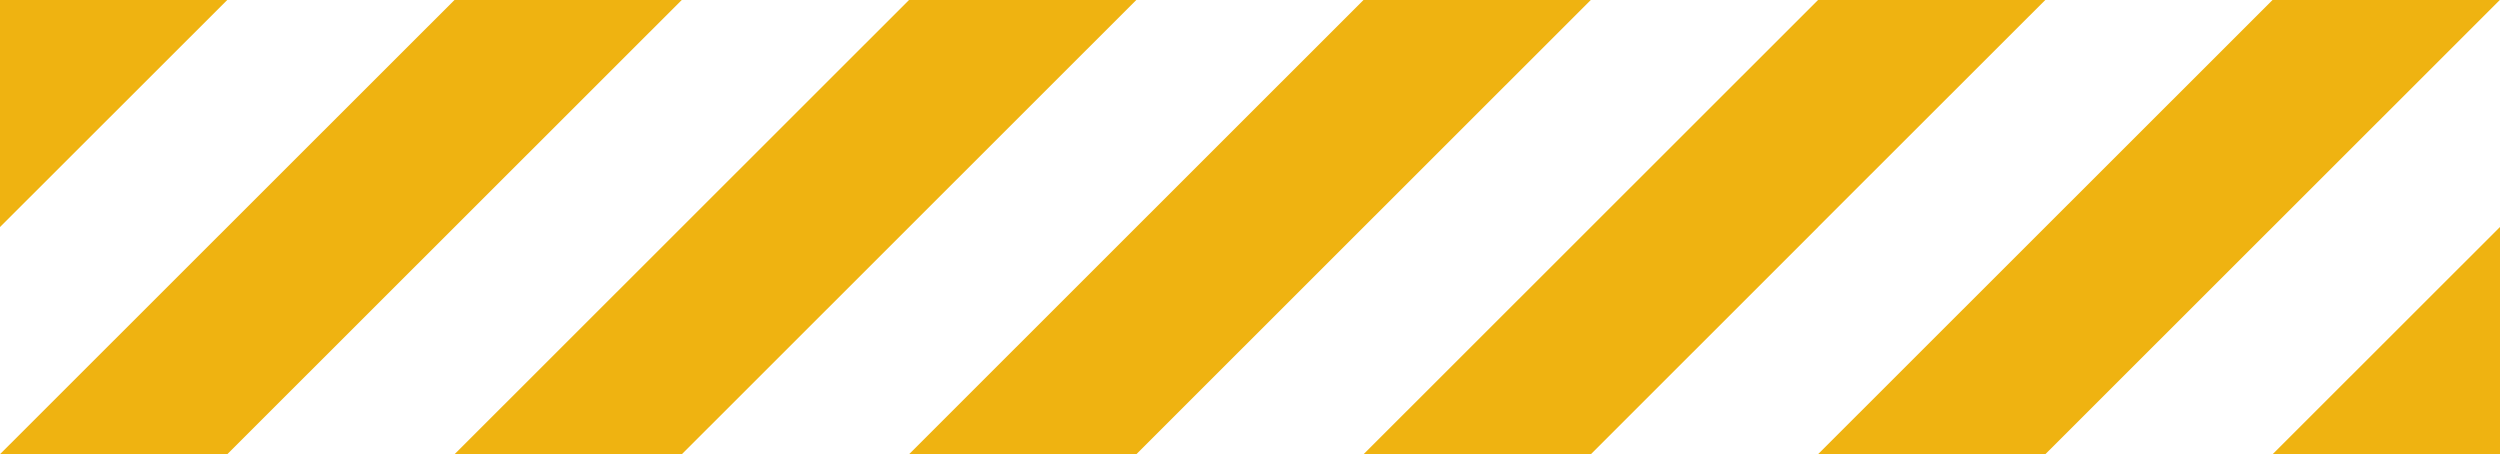 <?xml version="1.0" encoding="utf-8"?>
<!-- Generator: Adobe Illustrator 24.0.0, SVG Export Plug-In . SVG Version: 6.00 Build 0)  -->
<svg version="1.1" id="Layer_1" xmlns="http://www.w3.org/2000/svg" xmlns:xlink="http://www.w3.org/1999/xlink" x="0px" y="0px"
	 viewBox="0 0 1024.264 186.087" style="enable-background:new 0 0 1024.264 186.087;" xml:space="preserve">
<style type="text/css">
	.st0{clip-path:url(#SVGID_2_);}
	.st1{fill:#EFB311;}
</style>
<g>
	<defs>
		
			<rect id="SVGID_1_" x="419.088" y="-419.088" transform="matrix(-1.836970e-16 1 -1 -1.836970e-16 605.175 -419.089)" width="186.087" height="1024.264"/>
	</defs>
	<clipPath id="SVGID_2_">
		<use xlink:href="#SVGID_1_"  style="overflow:visible;"/>
	</clipPath>
	<g class="st0">
		<polygon class="st1" points="462.651,-183.238 416.903,-184.046 371.153,-184.831 185.577,0.628 0,186.087 0,232.621 0,279.152 
			231.326,47.968 		"/>
		<polygon class="st1" points="744.864,93.066 744.864,93.021 883.099,-45.098 1021.311,-183.238 975.562,-184.046 
			929.812,-184.831 837.328,-92.438 744.864,-0.045 744.864,0 465.523,279.174 186.182,558.35 231.954,559.157 277.704,559.964 
			511.295,326.515 		"/>
		<polygon class="st1" points="648.878,-183.238 603.13,-184.046 557.359,-184.831 278.69,93.694 0,372.219 0,418.752 0,465.283 
			324.439,141.034 		"/>
		<polygon class="st1" points="276.447,-183.238 230.697,-184.046 184.948,-184.831 92.464,-92.438 0,-0.045 0,46.488 0,93.021 
			138.234,-45.098 		"/>
		<path class="st1" d="M46.558-139.599l45.03-45.098H45.795H0v45.098c0,24.78,0.337,45.076,0.765,45.076
			C1.19-94.523,21.788-114.818,46.558-139.599z"/>
		<path class="st1" d="M744.864-93.066v-46.533c0,24.78,0.337,45.076,0.765,45.076c0.426,0,21.023-20.295,45.793-45.076
			l45.03-45.098h-45.793h-45.795v-1.435L372.433,186.11L-0.022,558.35l45.75,0.807l45.771,0.808L418.182,233.45L744.864-93.066z"/>
		<polygon class="st1" points="744.864,279.197 744.864,279.152 976.19,47.968 1207.516,-183.238 1161.767,-184.046 
			1116.018,-184.831 930.441,0.628 744.864,186.087 744.864,186.131 558.637,372.241 372.41,558.35 418.159,559.157 
			463.908,559.964 604.386,419.581 		"/>
		<polygon class="st1" points="744.864,465.351 744.864,465.283 1069.304,141.034 1393.743,-183.238 1347.994,-184.046 
			1302.223,-184.831 1023.555,93.694 744.864,372.219 744.864,372.263 651.751,465.306 558.615,558.35 604.342,559.157 
			650.091,559.964 697.478,512.67 		"/>
		<polygon class="st1" points="1303.479,558.35 1349.206,559.157 1394.955,559.964 1442.342,512.67 1489.729,465.351 
			1489.729,418.819 1489.729,372.263 1396.615,465.306 		"/>
		<polygon class="st1" points="1489.729,279.197 1489.729,232.664 1489.729,186.131 1303.501,372.241 1117.274,558.35 
			1163.023,559.157 1208.772,559.964 1349.25,419.581 		"/>
		<polygon class="st1" points="1489.729,-93.066 1489.729,-139.599 1489.729,-186.131 1117.297,186.11 744.842,558.35 
			790.592,559.157 836.362,559.964 1163.046,233.45 		"/>
		<polygon class="st1" points="1489.729,93.066 1489.729,46.533 1489.729,0 1210.388,279.174 931.046,558.35 976.818,559.157 
			1022.568,559.964 1256.16,326.515 		"/>
	</g>
</g>
</svg>
